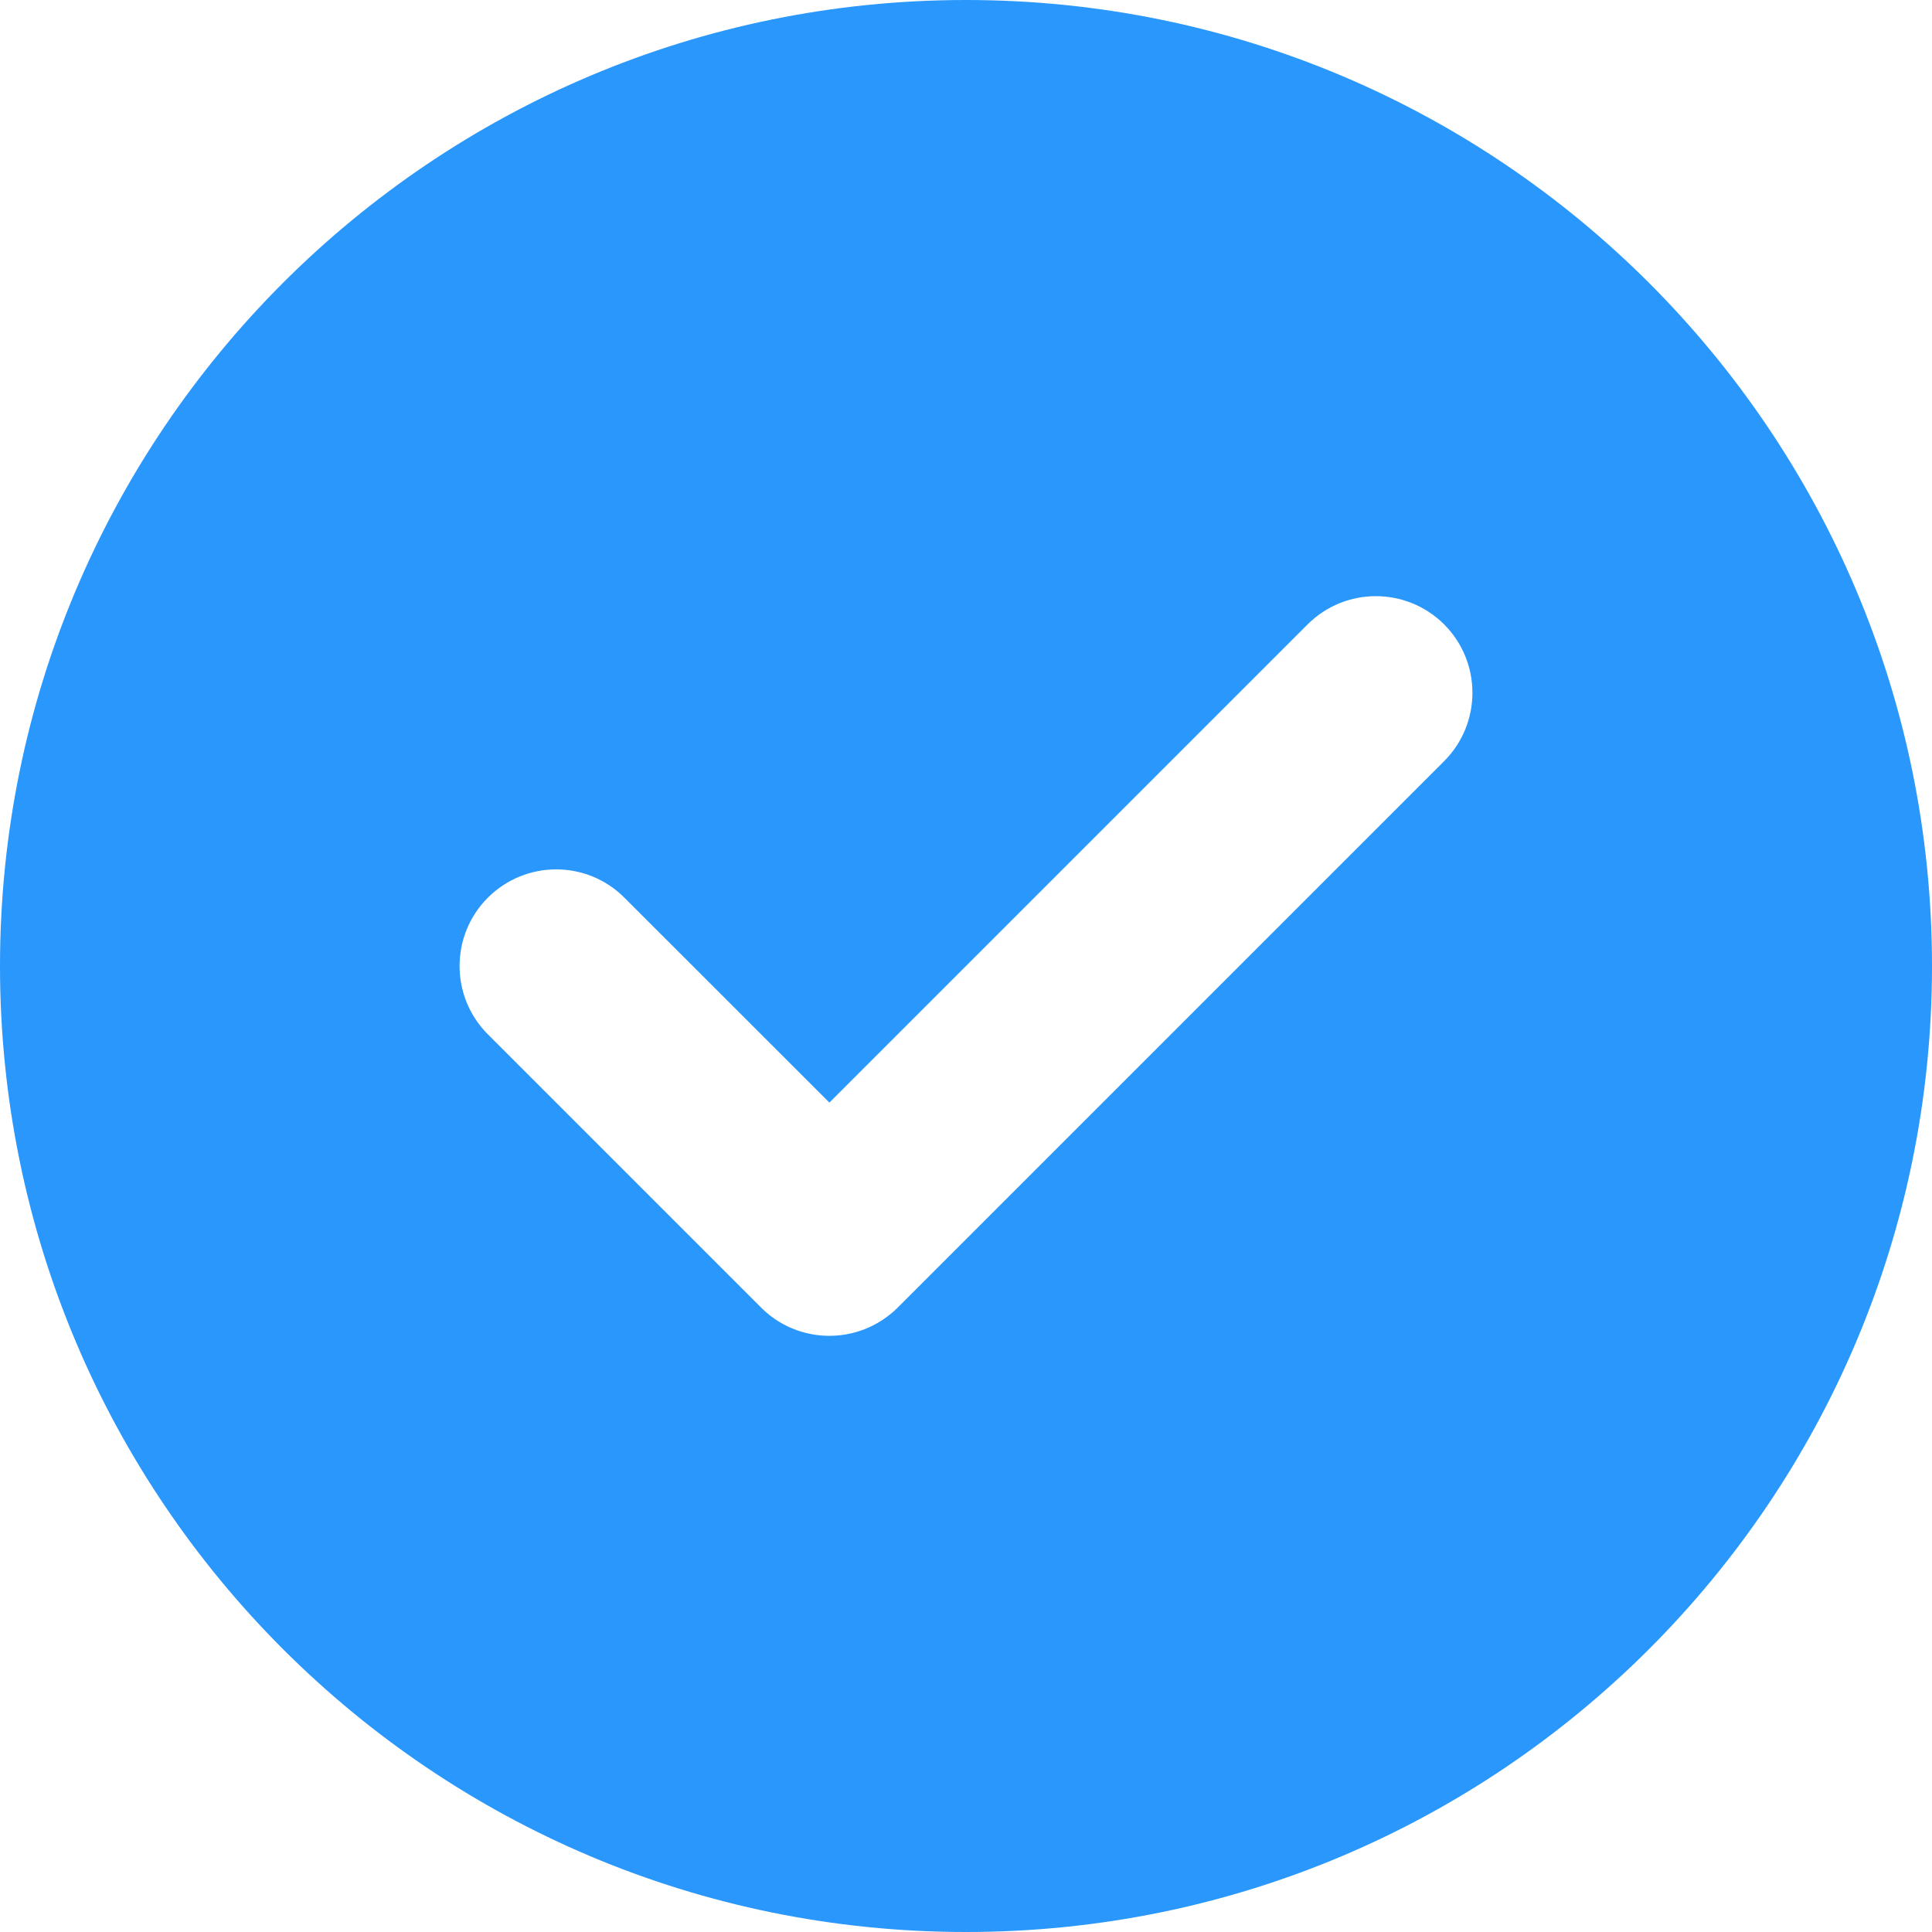 <svg width="20" height="20" viewBox="0 0 20 20" fill="none" xmlns="http://www.w3.org/2000/svg">
<path fill-rule="evenodd" clip-rule="evenodd" d="M10 20C15.523 20 20 15.523 20 10C20 4.477 15.523 0 10 0C4.477 0 0 4.477 0 10C0 15.523 4.477 20 10 20ZM13.536 6.464C13.926 6.074 14.559 6.074 14.95 6.464C15.34 6.855 15.34 7.488 14.95 7.879L9.297 13.532L9.293 13.536C9.192 13.636 9.075 13.711 8.95 13.76C8.772 13.829 8.579 13.846 8.395 13.81C8.206 13.774 8.025 13.682 7.879 13.536L7.875 13.532L5.05 10.707C4.66 10.317 4.66 9.683 5.05 9.293C5.441 8.902 6.074 8.902 6.464 9.293L8.586 11.414L13.536 6.464Z" fill="#2997FC"/>
</svg>
